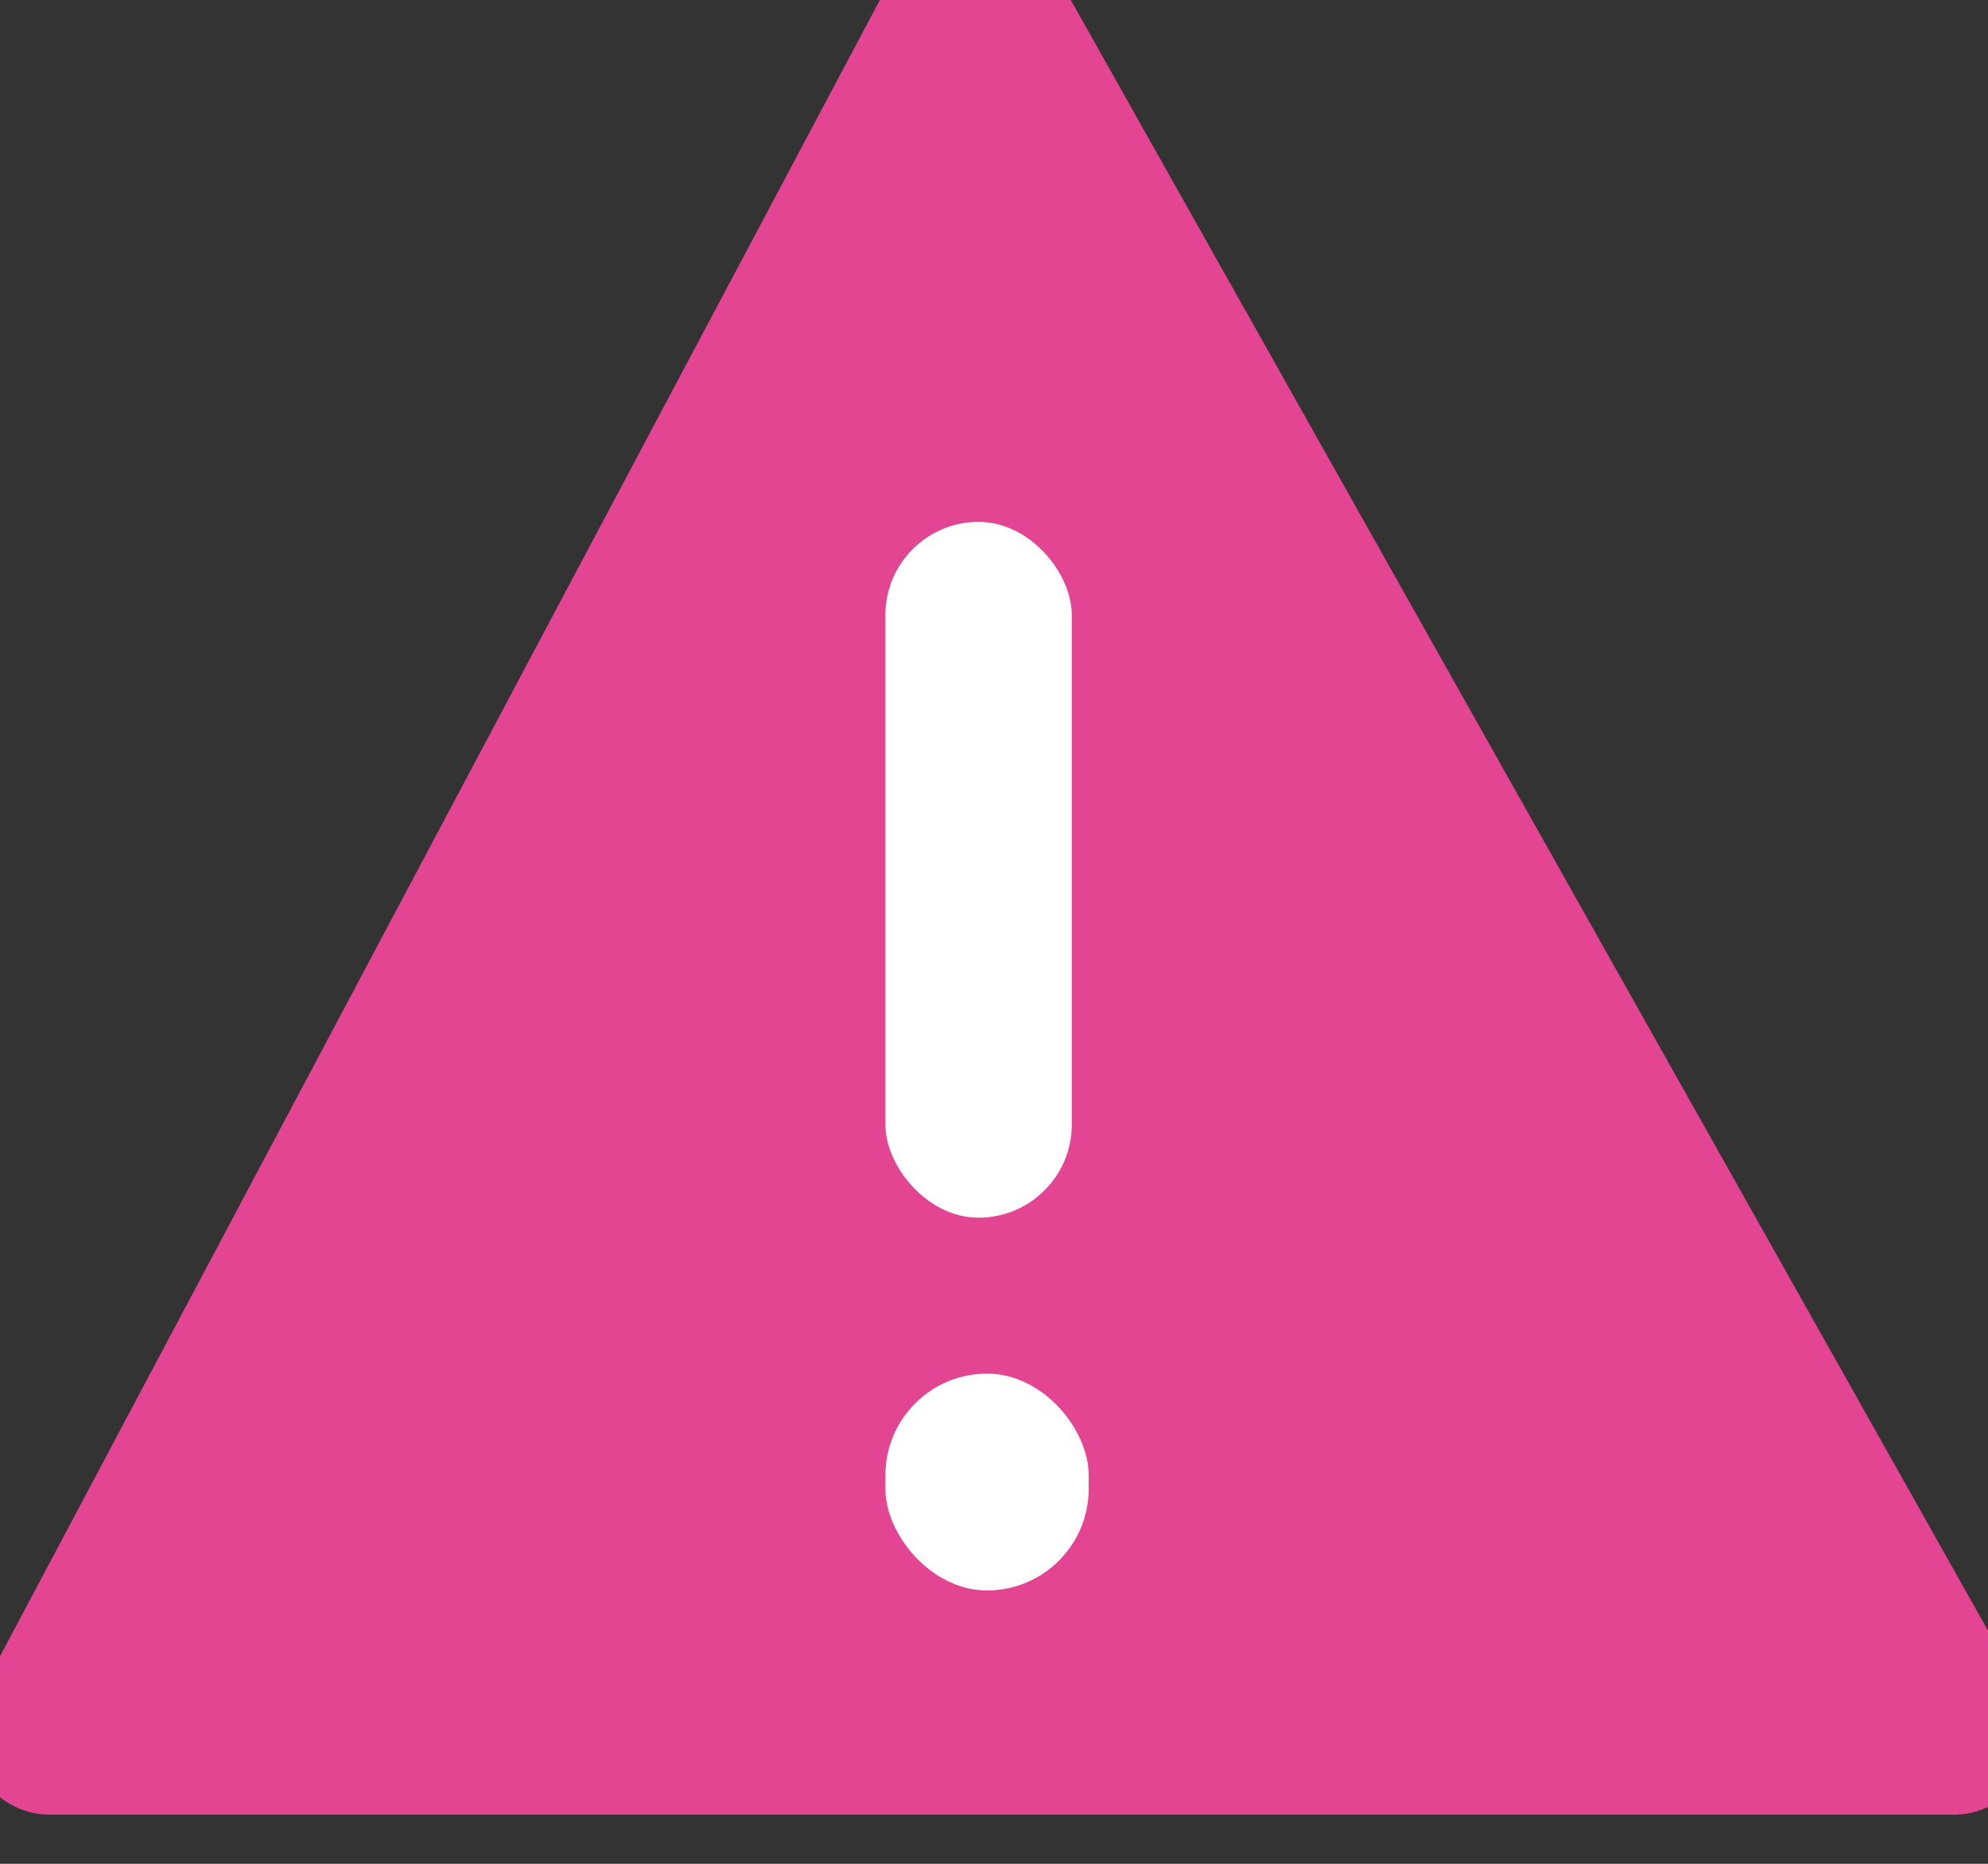 <svg xmlns="http://www.w3.org/2000/svg" width="16" height="15" viewBox="0 0 16 15">
    <rect x="0" y="0" width="16" height="15" fill="#333333" stroke="none"/>
    <g fill="none" fill-rule="evenodd" transform="rotate(-180 7.313 6.9)">
        <path fill="#E44592" stroke="#E44592" stroke-linecap="round" stroke-linejoin="round" stroke-width="1.3" d="M6.782 13.85L-1.096-.155h15.318L6.782 13.85z"/>
        <rect width="1.5" height="5.6" x="6" y="4" fill="#FFF" rx=".75"/>
        <rect width="1.636" height="1.745" x="5.864" y="1" fill="#FFF" rx=".818"/>
    </g>
</svg>
